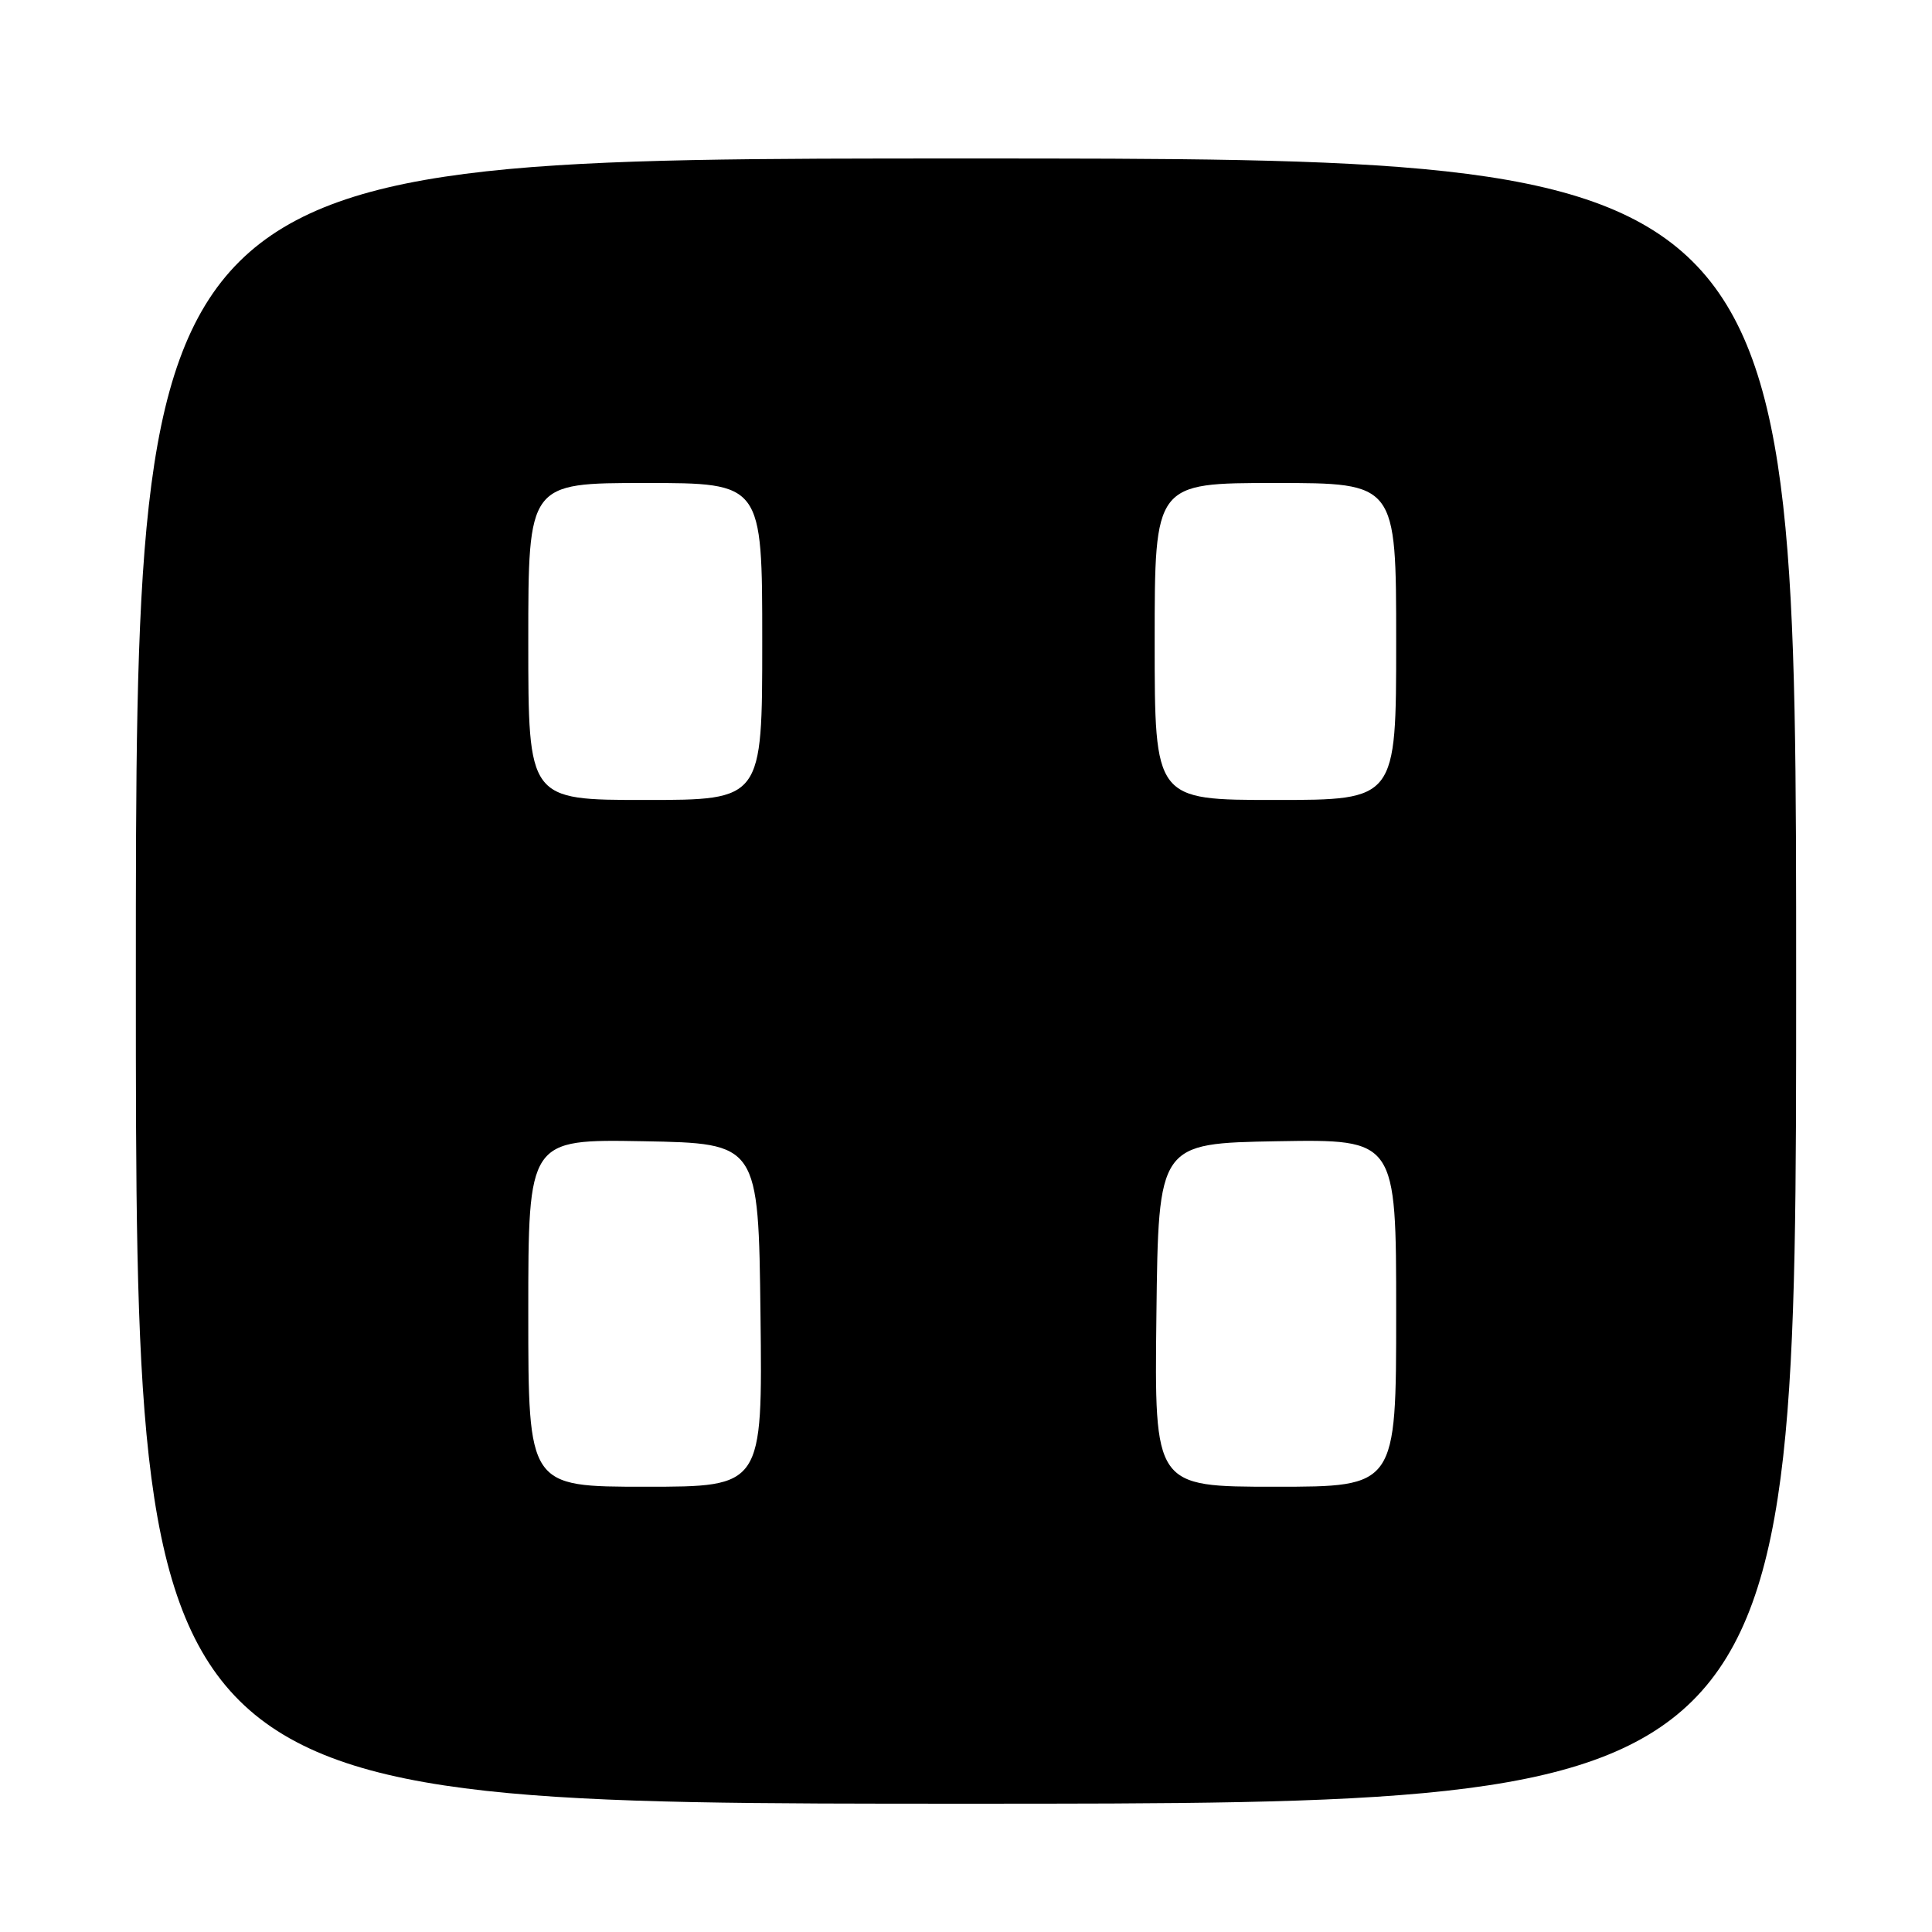 <?xml version="1.0" encoding="UTF-8" standalone="no"?>
<!DOCTYPE svg PUBLIC "-//W3C//DTD SVG 1.1//EN" "http://www.w3.org/Graphics/SVG/1.1/DTD/svg11.dtd" >
<svg xmlns="http://www.w3.org/2000/svg" xmlns:xlink="http://www.w3.org/1999/xlink" version="1.1" viewBox="0 0 256 256">
 <g >
 <path fill="currentColor"
d=" M 238.00 130.00 C 238.00 21.00 238.00 21.00 128.00 21.00 C 18.00 21.00 18.00 21.00 18.00 130.00 C 18.00 239.00 18.00 239.00 128.00 239.00 C 238.00 239.00 238.00 239.00 238.00 130.00 Z  M 70.00 173.97 C 70.00 150.95 70.00 150.95 85.25 151.22 C 100.50 151.50 100.50 151.50 100.77 174.25 C 101.04 197.00 101.04 197.00 85.52 197.00 C 70.00 197.00 70.00 197.00 70.00 173.97 Z  M 153.23 174.25 C 153.50 151.50 153.50 151.50 169.25 151.22 C 185.00 150.95 185.00 150.95 185.00 173.97 C 185.00 197.00 185.00 197.00 168.98 197.00 C 152.96 197.00 152.96 197.00 153.23 174.25 Z  M 70.00 85.00 C 70.00 64.00 70.00 64.00 85.50 64.00 C 101.00 64.00 101.00 64.00 101.00 85.00 C 101.00 106.00 101.00 106.00 85.50 106.00 C 70.00 106.00 70.00 106.00 70.00 85.00 Z  M 153.00 85.00 C 153.00 64.00 153.00 64.00 169.00 64.00 C 185.00 64.00 185.00 64.00 185.00 85.00 C 185.00 106.00 185.00 106.00 169.00 106.00 C 153.00 106.00 153.00 106.00 153.00 85.00 Z "/>
</g>
</svg>